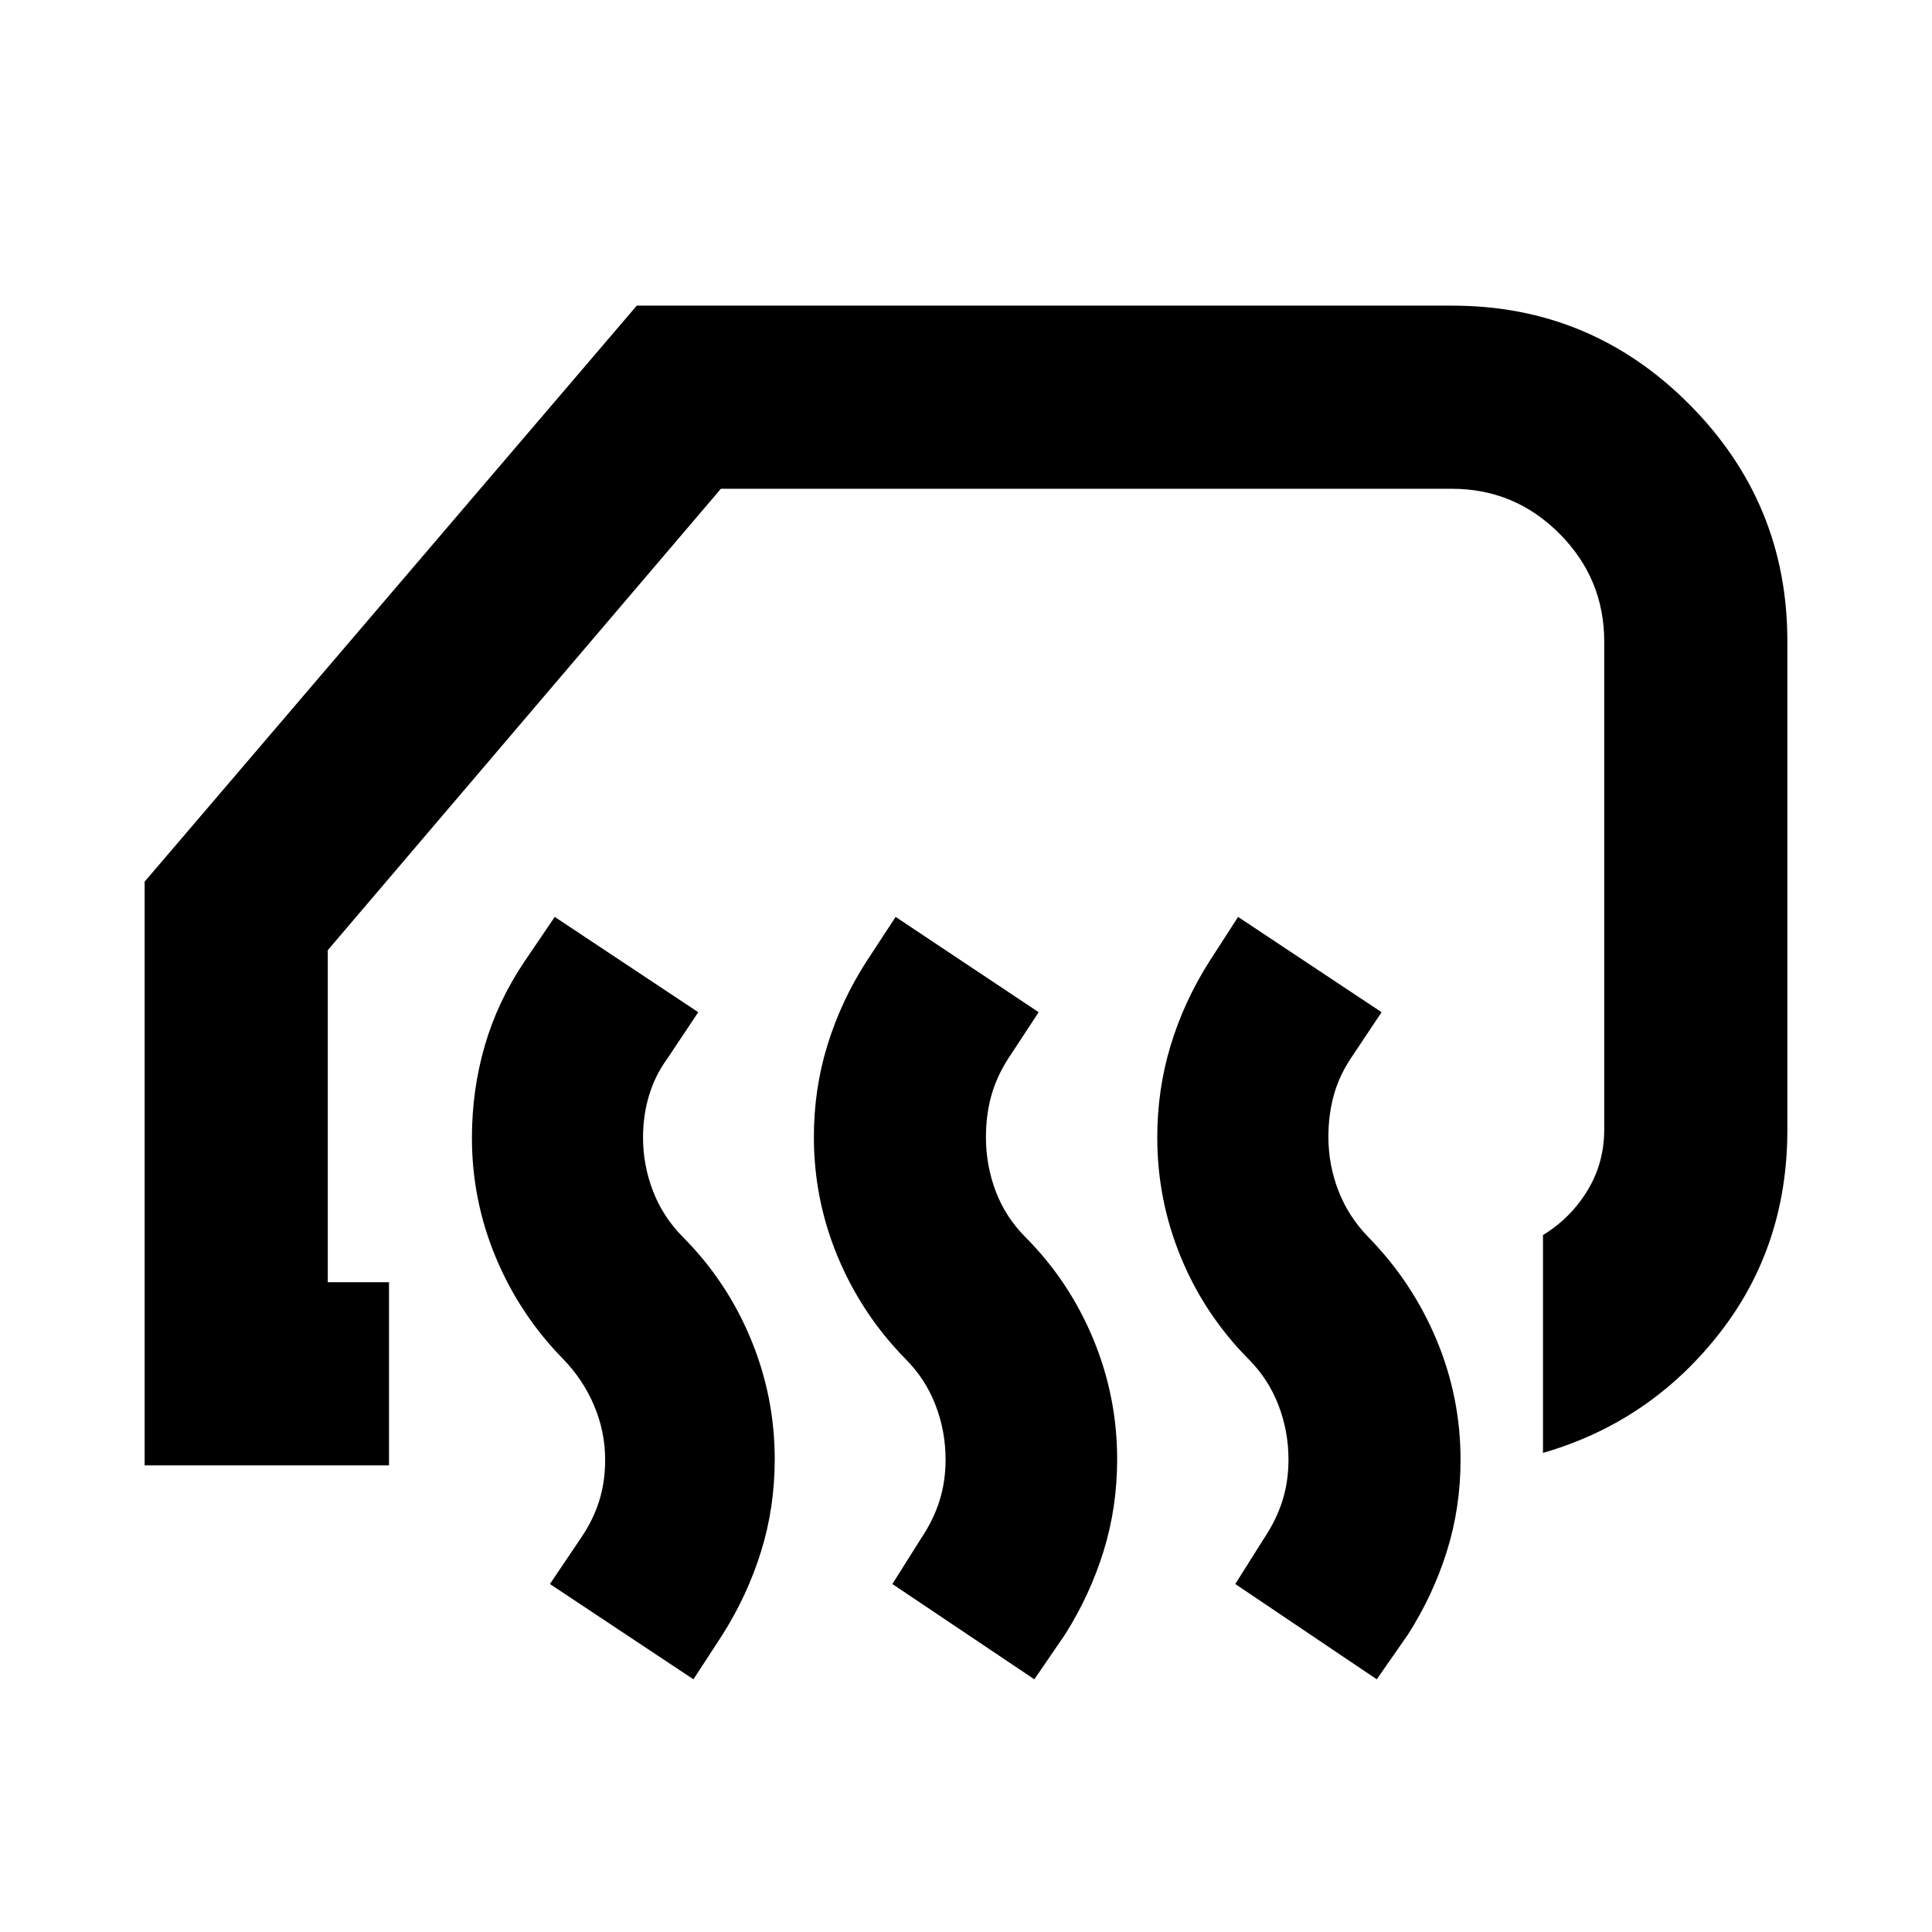 <svg xmlns="http://www.w3.org/2000/svg" height="24" viewBox="0 -960 960 960" width="24"><path d="M766.7-238.07V-346.3q13.69-8.37 22.06-22.07 8.37-13.7 8.37-30.43v-242.4q0-31.32-22.24-53.62-22.23-22.31-53.46-22.31H358.2L162.87-487.85v164.98h30.43v91H71.87v-290.04l244.54-286.22h405.26q68.87 0 117.67 48.97 48.79 48.96 48.79 117.73v242.86q0 58.44-34.36 101.87-34.36 43.44-87.07 58.63Zm-82.59 112.51-70.31-47.35 14.44-22.92q6-9 9-18.5t3-20.5q0-14-5-27t-15-23q-21.72-21.95-33.46-50.43-11.74-28.47-11.74-59.53 0-23.82 6.62-45.66 6.62-21.83 19.1-41.55l14.44-22.39 71.3 47.35-15.43 23.15q-5.77 8.76-8.39 18.38-2.61 9.62-2.61 20.38 0 13.92 5 26.84t15 23.16q21.71 22.2 33.69 50.77 11.98 28.58 11.98 59.71 0 23.87-6.86 45.66-6.86 21.79-19.34 41.27l-15.43 22.16Zm-170.15 0-70.55-47.35 14.44-22.92q6-9 9-18.5t3-20.5q0-14-5-27t-15-23q-21.72-22.19-33.58-50.67-11.86-28.47-11.86-59.53 0-23.82 6.74-45.65 6.74-21.84 19.22-41.32l14.67-22.39 71.07 47.35-15.2 23.15q-5.76 9-8.38 18.5-2.62 9.5-2.62 20.5 0 14 4.88 26.88 4.88 12.88 14.88 22.88 21.69 21.86 33.56 50.48 11.88 28.63 11.88 59.76 0 23.87-6.75 45.66-6.75 21.8-19.21 41.51l-15.19 22.16Zm-169.39 0-71.31-47.35 15.44-22.92q6-8.76 9-18.26 3-9.5 3-20.5 0-14-5.5-27t-15.5-23.24q-21.48-21.95-33.34-50.37-11.86-28.41-11.86-59.41 0-23.76 6.36-45.72 6.36-21.95 19.6-41.67l15.19-22.39 71.31 47.35-15.44 23.15q-6 8.24-9 18.17-3 9.93-3 20.86 0 13.9 5 26.82 5 12.91 15 22.91 21.69 21.86 33.56 50.48 11.88 28.63 11.88 59.76 0 23.87-6.75 45.66-6.75 21.8-19.21 41.51l-14.43 22.16Z"/></svg>